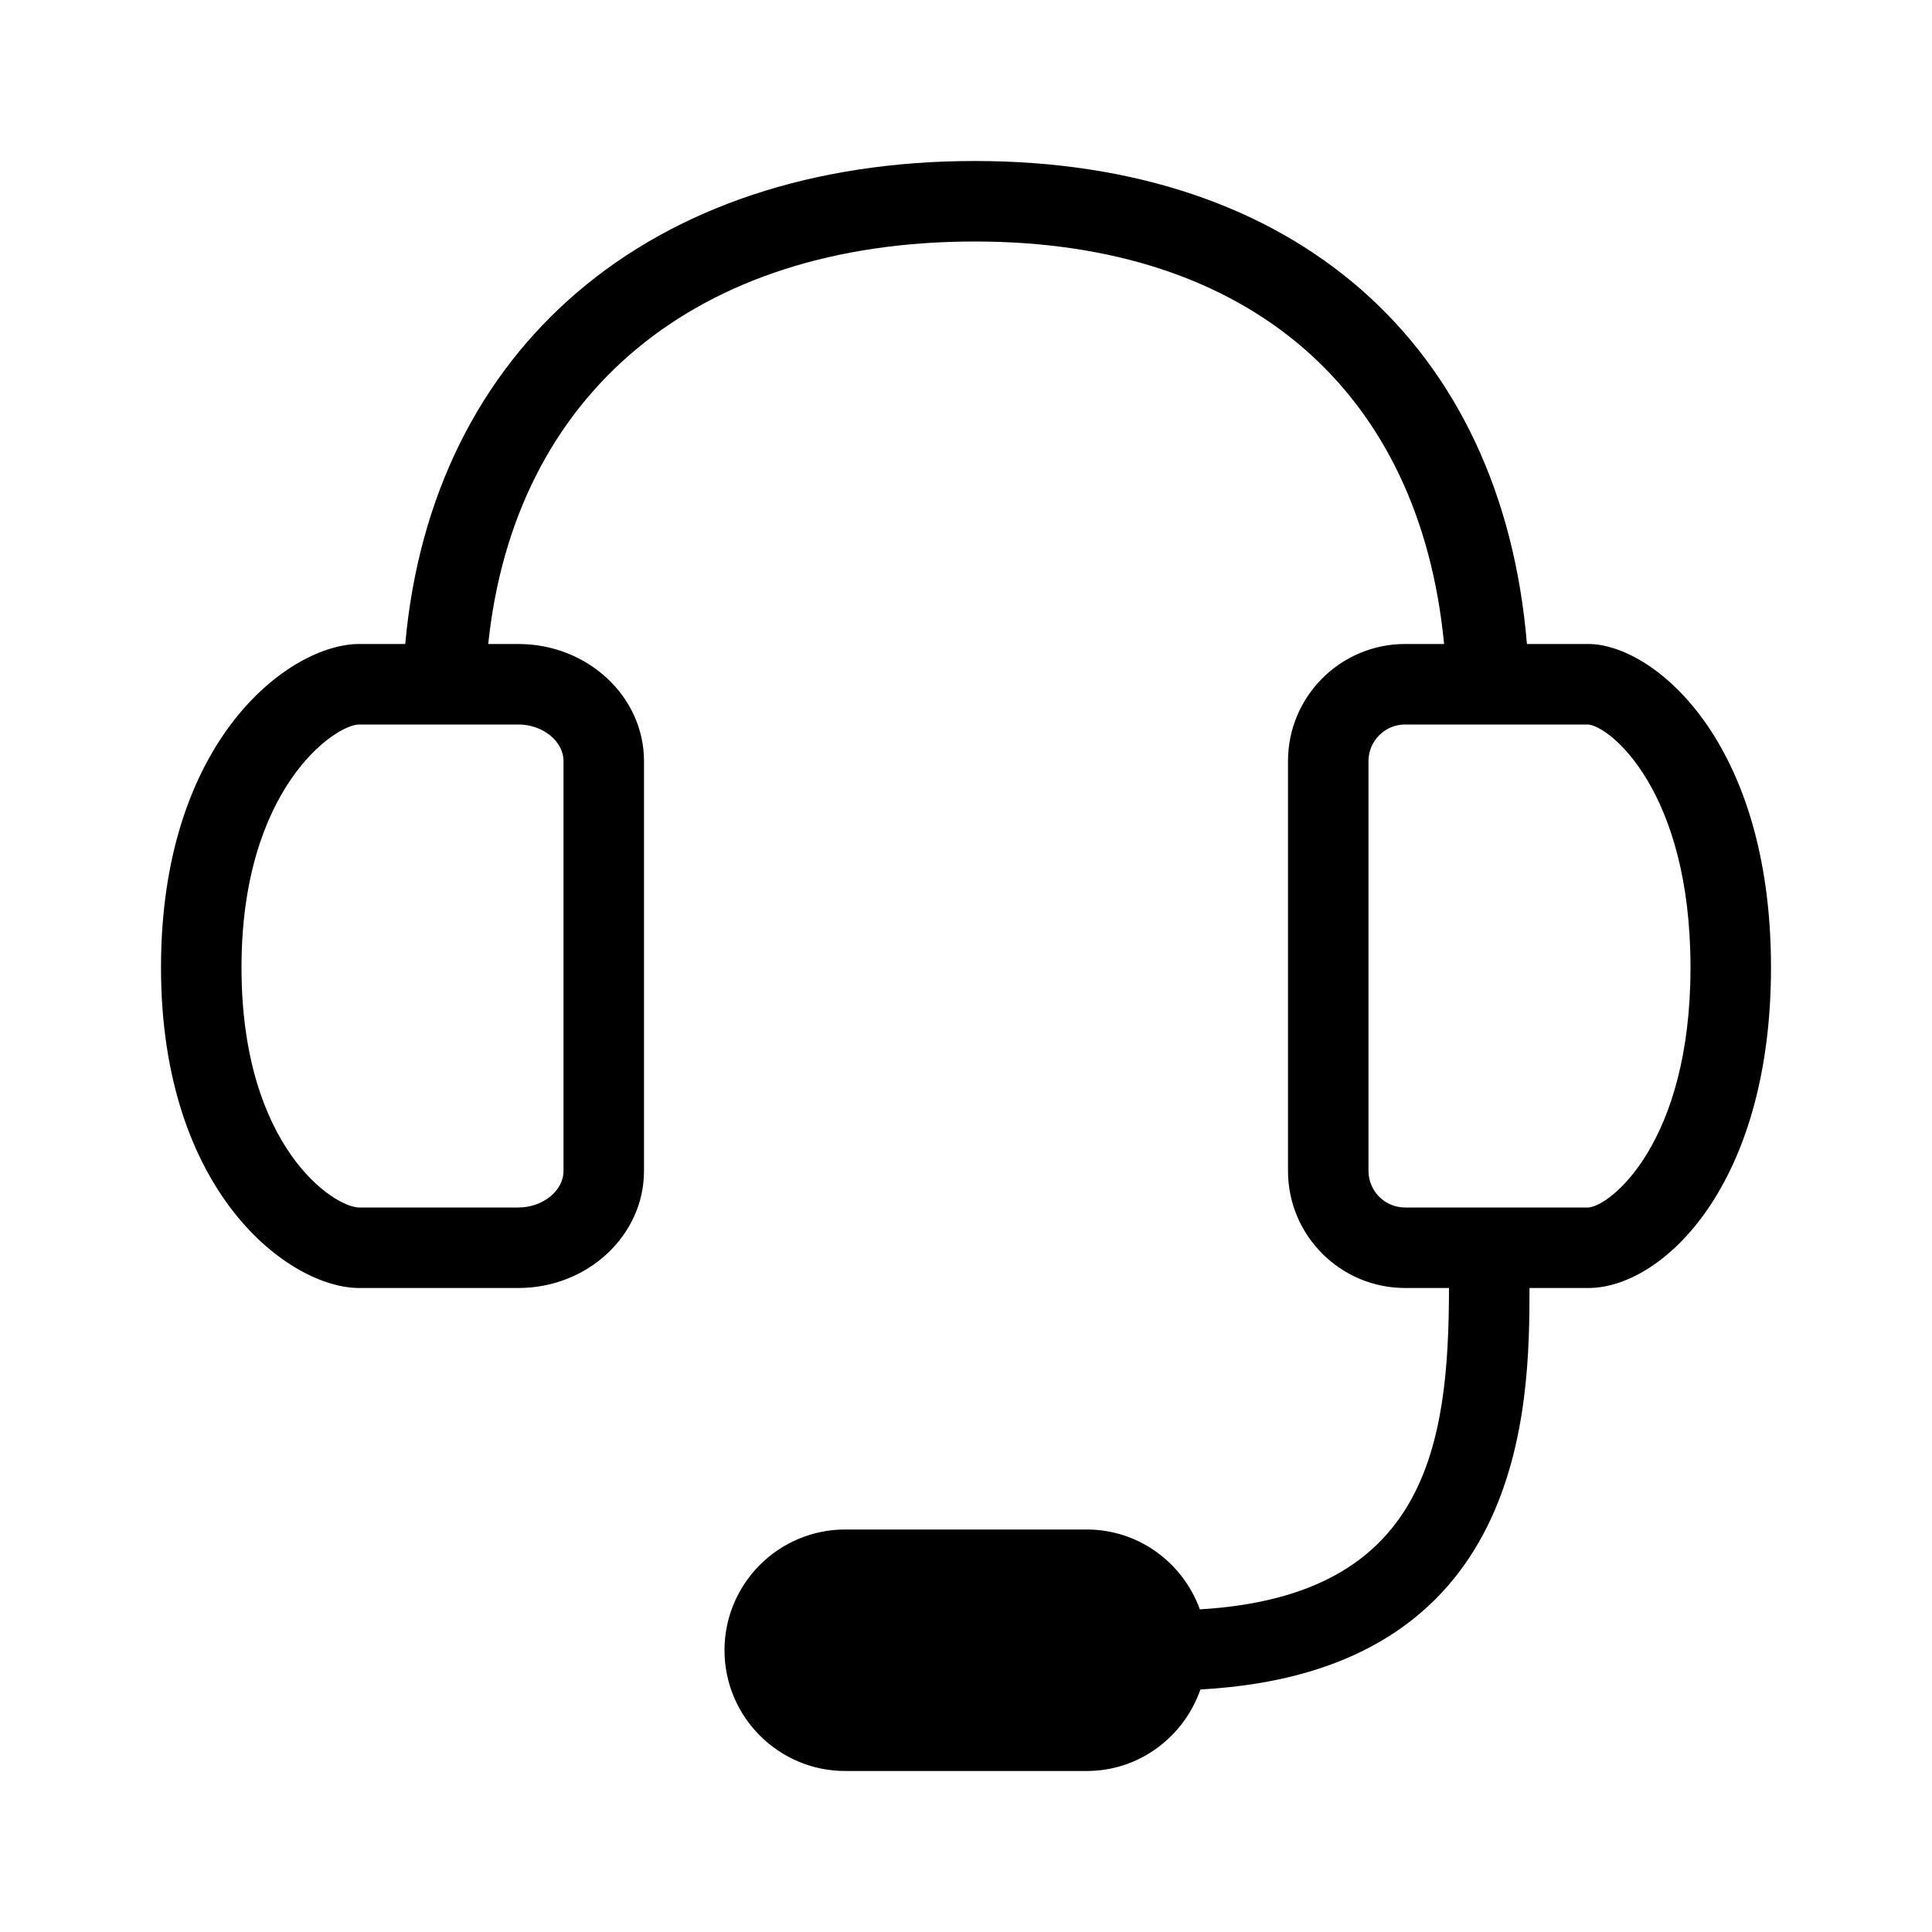 <?xml version="1.0" encoding="UTF-8"?>
<svg width="24px" height="24px"  version="1.1" xmlns="http://www.w3.org/2000/svg" xmlns:xlink="http://www.w3.org/1999/xlink">
    <!-- Generator: Sketch 52.6 (67491) - http://www.bohemiancoding.com/sketch -->
    <title>Reinsurance/ic_reinsurance_customer_service</title>
    <desc>Created with Sketch.</desc>
    <g id="Reinsurance/ic_reinsurance_customer_service" stroke="none" stroke-width="1" fill="none" fill-rule="evenodd">
        <path d="M19.731,15 L17.455,15 C17.204,15 17,14.796 17,14.546 L17,9.454 C17,9.204 17.204,9 17.455,9 L19.728,9 C19.998,9.02 21,9.825 21,12.018 C21,14.201 19.999,14.985 19.731,15 M7,9.454 L7,14.546 C7,14.792 6.743,15 6.439,15 L4.462,15 C4.153,15 3,14.254 3,12.018 C3,9.788 4.165,9 4.462,9 L6.439,9 C6.743,9 7,9.208 7,9.454 M19.731,8 L18.968,8 C18.66,4.278 16.092,2 12.11,2 C8.067,2 5.364,4.328 5.034,8 L4.462,8 C3.604,8 2,9.179 2,12.018 C2,14.832 3.604,16 4.462,16 L6.439,16 C7.299,16 8,15.348 8,14.546 L8,9.454 C8,8.652 7.299,8 6.439,8 L6.065,8 C6.388,4.904 8.627,3 12.11,3 C15.521,3 17.637,4.863 17.939,8 L17.455,8 C16.652,8 16,8.652 16,9.454 L16,14.546 C16,15.348 16.652,16 17.455,16 L18,16 C17.997,17.94 17.732,19.825 14.905,19.992 C14.696,19.415 14.148,19 13.5,19 L10.5,19 C9.672,19 9,19.673 9,20.5 C9,21.327 9.672,22 10.5,22 L13.5,22 C14.155,22 14.708,21.574 14.912,20.987 C18.961,20.769 19,17.472 19,16 L19.731,16 C20.646,16 22,14.734 22,12.018 C22,9.179 20.522,8 19.731,8" id="ic_reinsurance_customer_service" fill="currentColor"></path>
        <rect id="Padding" x="0" y="0" width="24" height="24"></rect>
    </g>
</svg>
